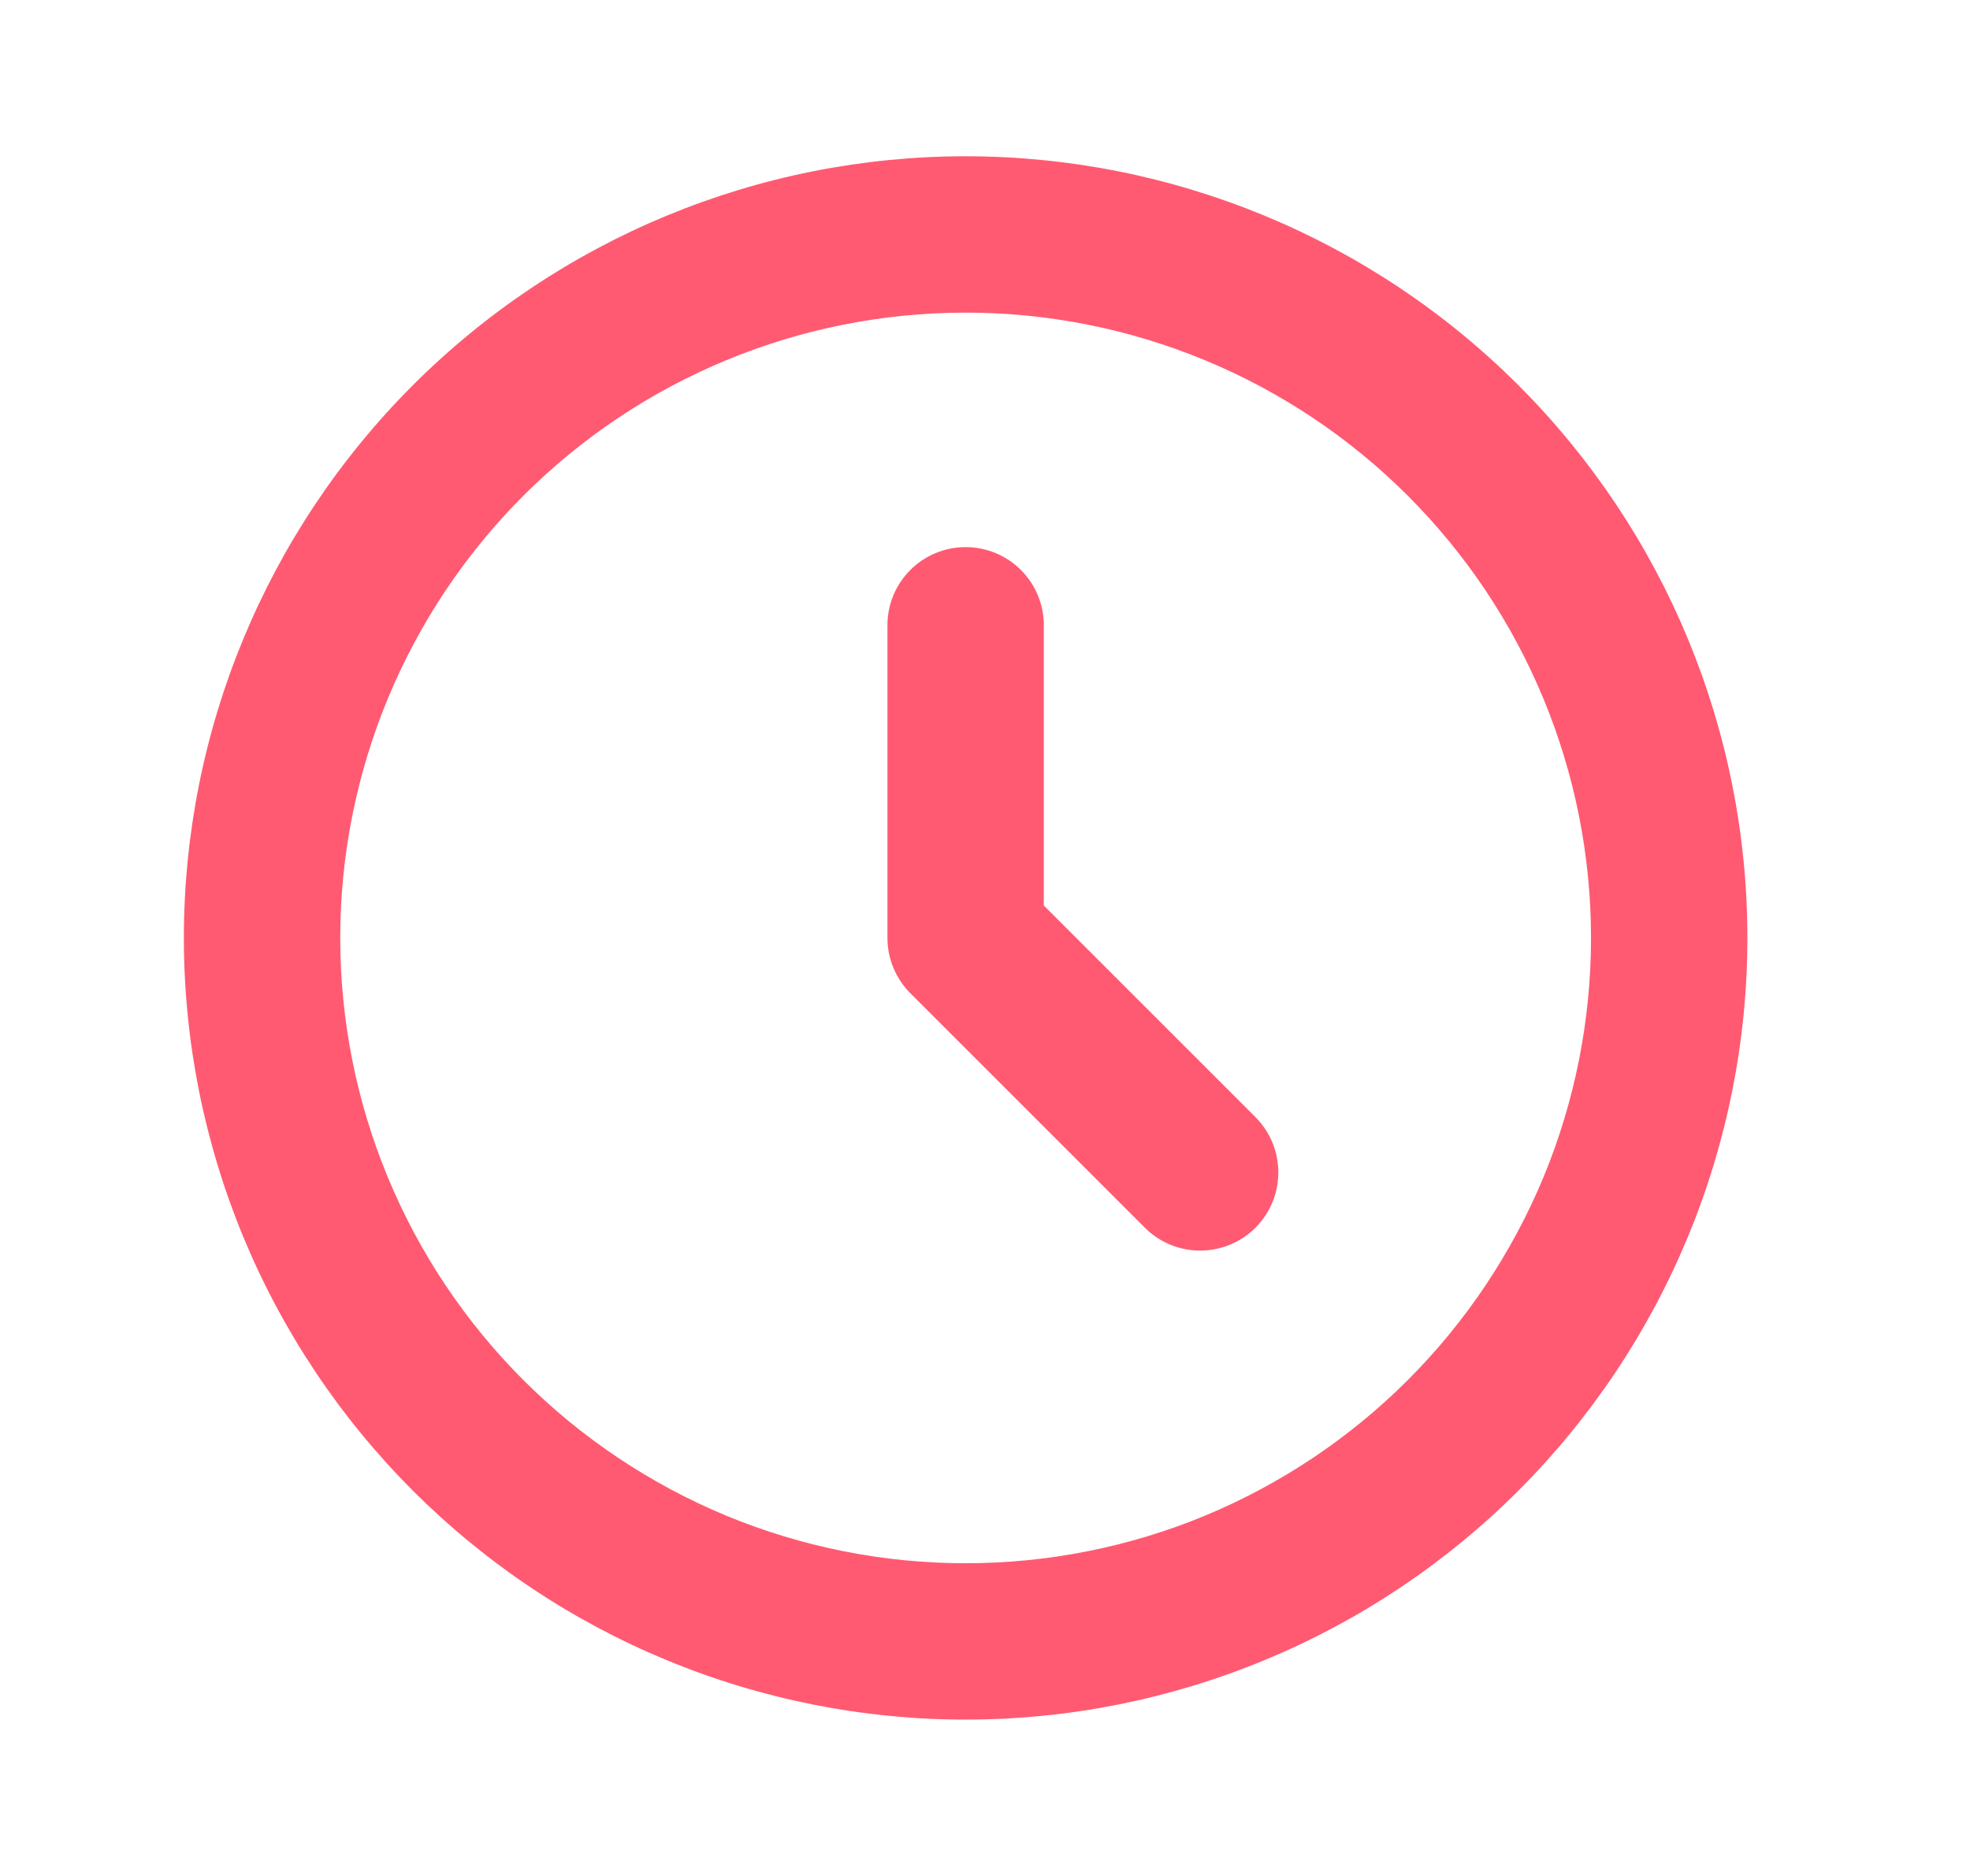 <svg viewBox="0 0 21 20" fill="none" xmlns="http://www.w3.org/2000/svg">
<path fill-rule="evenodd" clip-rule="evenodd" d="M10.293 3.333C8.525 3.333 6.829 4.035 5.579 5.285C4.329 6.536 3.627 8.231 3.627 9.999C3.627 10.875 3.799 11.742 4.134 12.551C4.469 13.359 4.96 14.094 5.579 14.713C6.198 15.332 6.933 15.823 7.742 16.159C8.551 16.494 9.418 16.666 10.293 16.666C11.169 16.666 12.036 16.494 12.845 16.159C13.653 15.823 14.388 15.332 15.007 14.713C15.626 14.094 16.117 13.359 16.453 12.551C16.788 11.742 16.96 10.875 16.96 9.999C16.96 8.231 16.258 6.536 15.007 5.285C13.757 4.035 12.061 3.333 10.293 3.333ZM4.401 4.107C5.964 2.544 8.083 1.666 10.293 1.666C12.503 1.666 14.623 2.544 16.186 4.107C17.749 5.67 18.627 7.789 18.627 9.999C18.627 11.094 18.411 12.177 17.992 13.188C17.573 14.199 16.96 15.118 16.186 15.892C15.412 16.666 14.493 17.28 13.482 17.698C12.471 18.117 11.388 18.333 10.293 18.333C9.199 18.333 8.115 18.117 7.104 17.698C6.093 17.28 5.175 16.666 4.401 15.892C3.627 15.118 3.013 14.199 2.594 13.188C2.176 12.177 1.96 11.094 1.96 9.999C1.96 7.789 2.838 5.67 4.401 4.107ZM10.293 5.833C10.754 5.833 11.127 6.206 11.127 6.666V9.654L13.383 11.91C13.708 12.236 13.708 12.763 13.383 13.089C13.057 13.414 12.53 13.414 12.204 13.089L9.704 10.589C9.548 10.432 9.46 10.22 9.46 9.999V6.666C9.46 6.206 9.833 5.833 10.293 5.833Z" fill="#FF5A72"/>
</svg>
